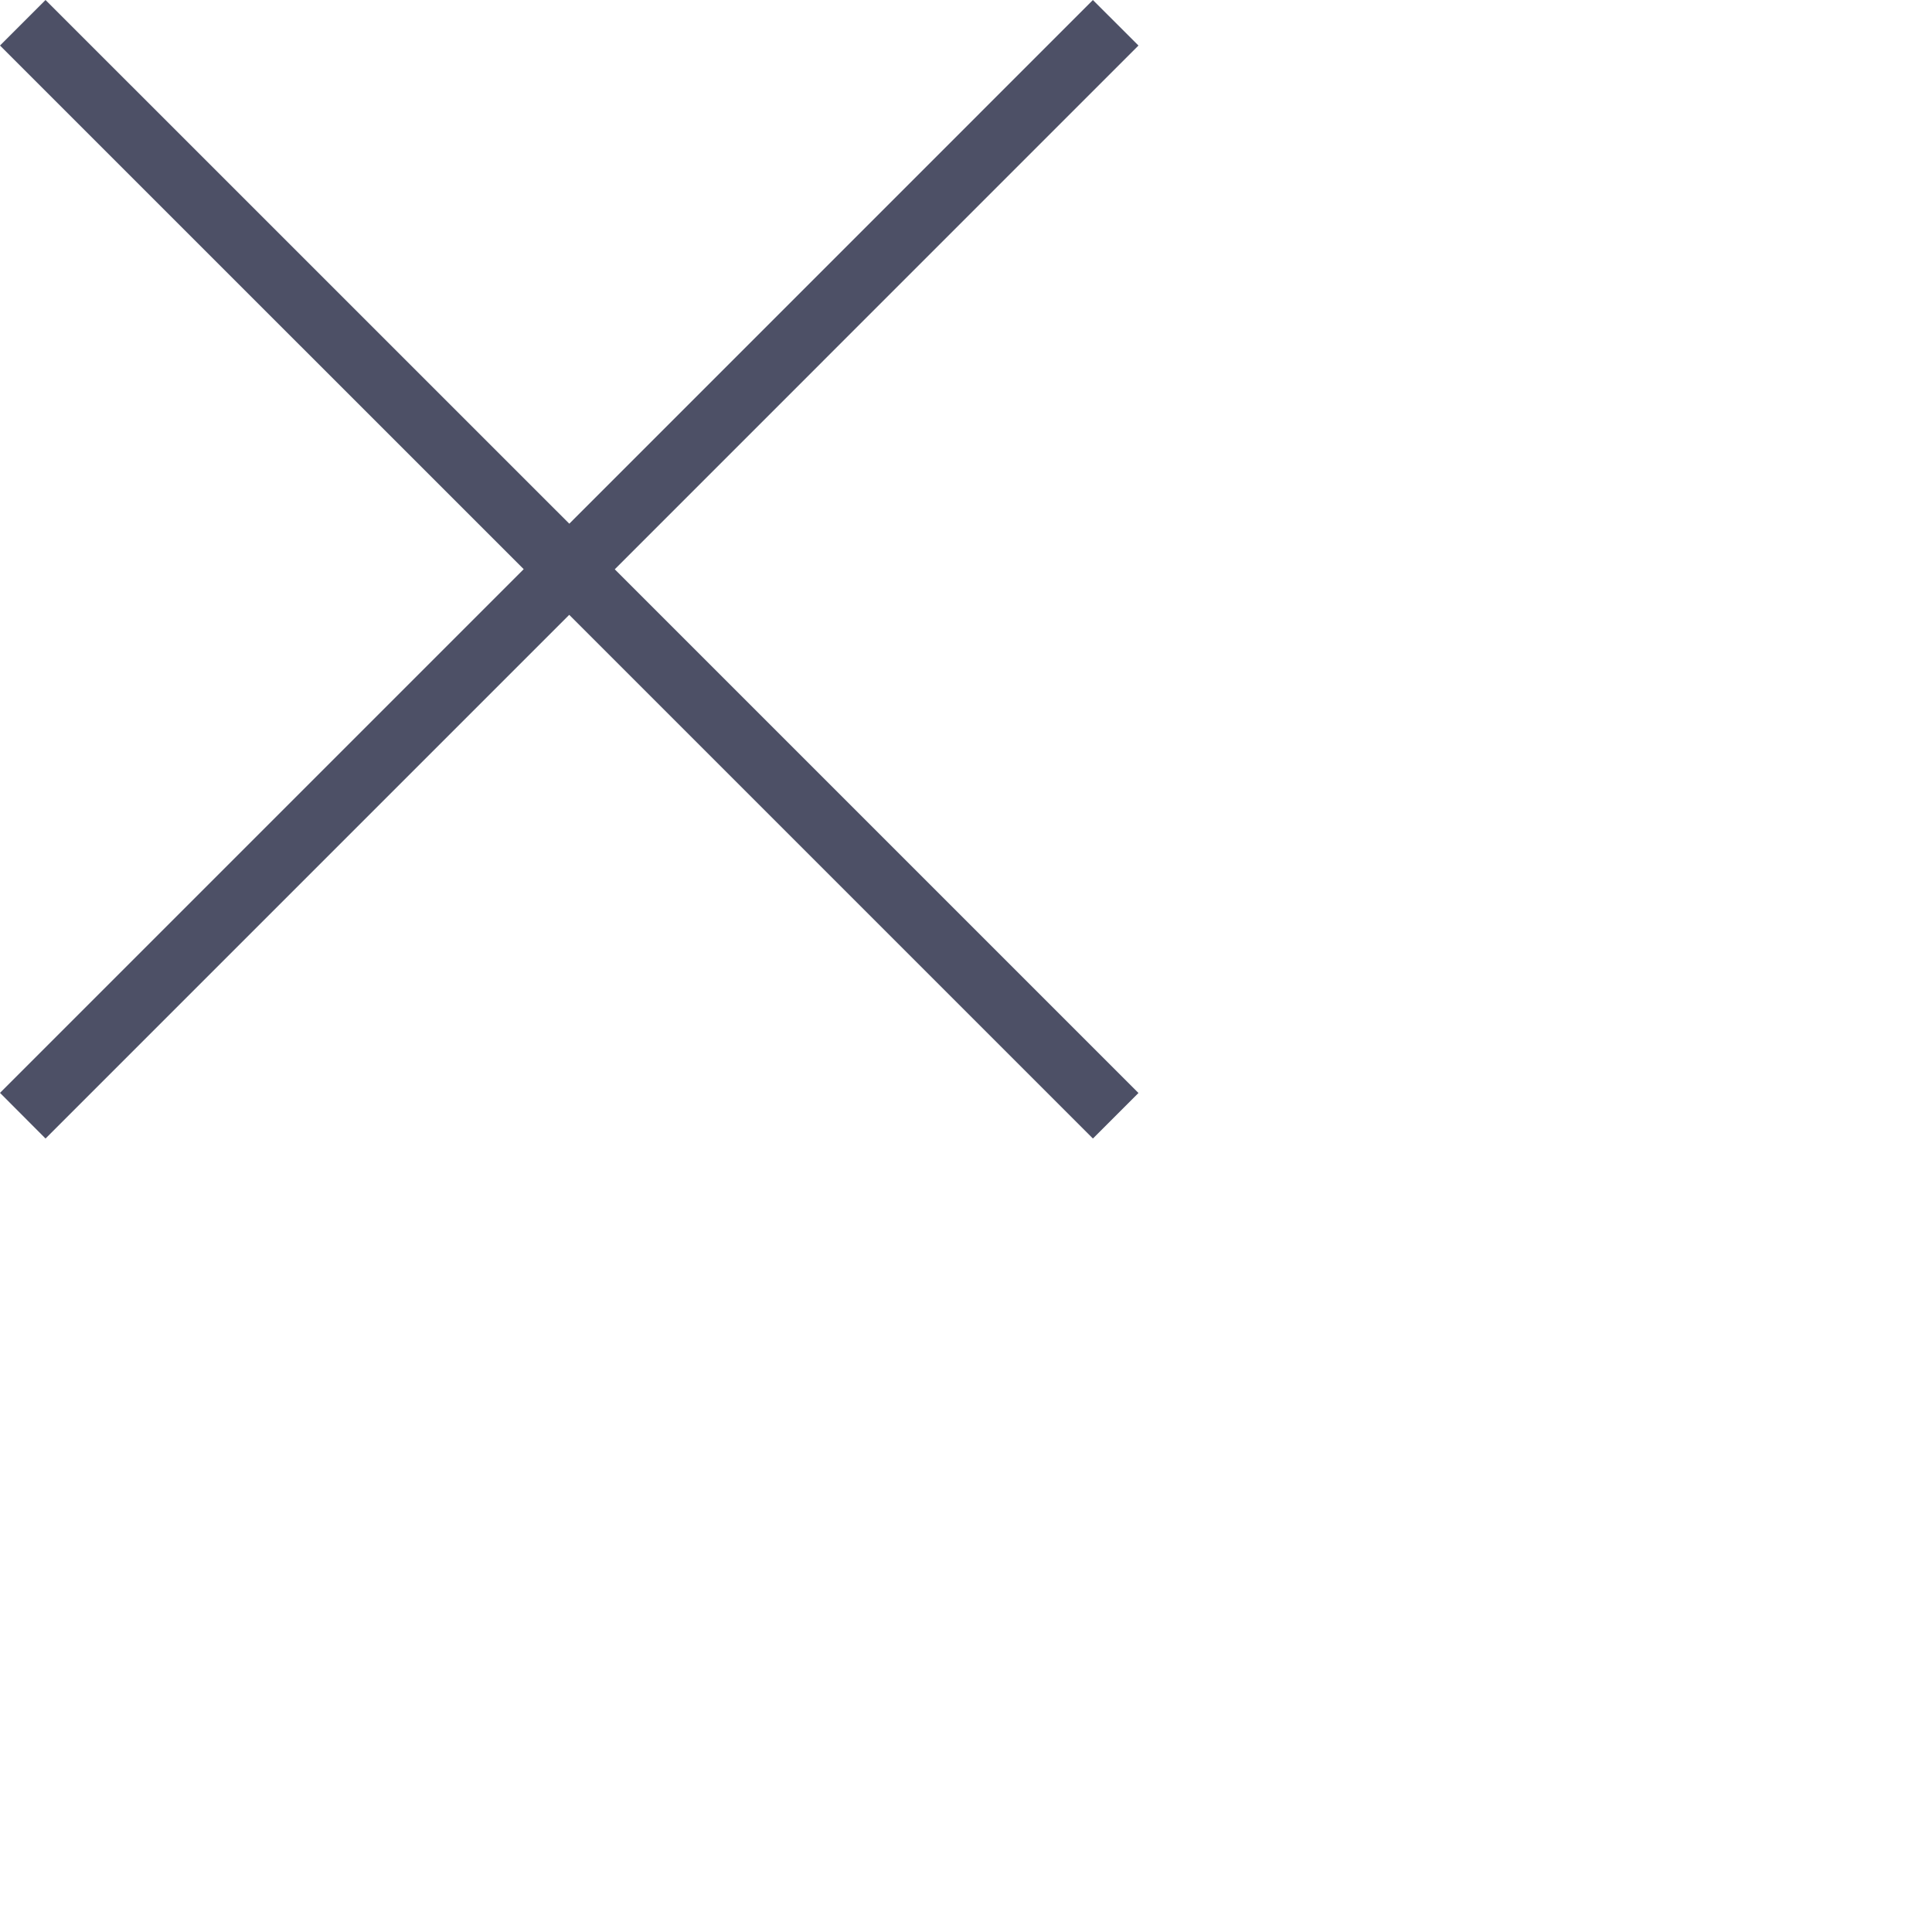 <svg xmlns="http://www.w3.org/2000/svg" width="30" height="30"><path fill="#4d5066" fill-rule="evenodd" d="M16.97 0l.708.707L9.546 8.84l8.132 8.132-.707.707-8.132-8.132-8.132 8.132L0 16.97l8.132-8.132L0 .707.707 0 8.84 8.132 16.971 0z"/></svg>